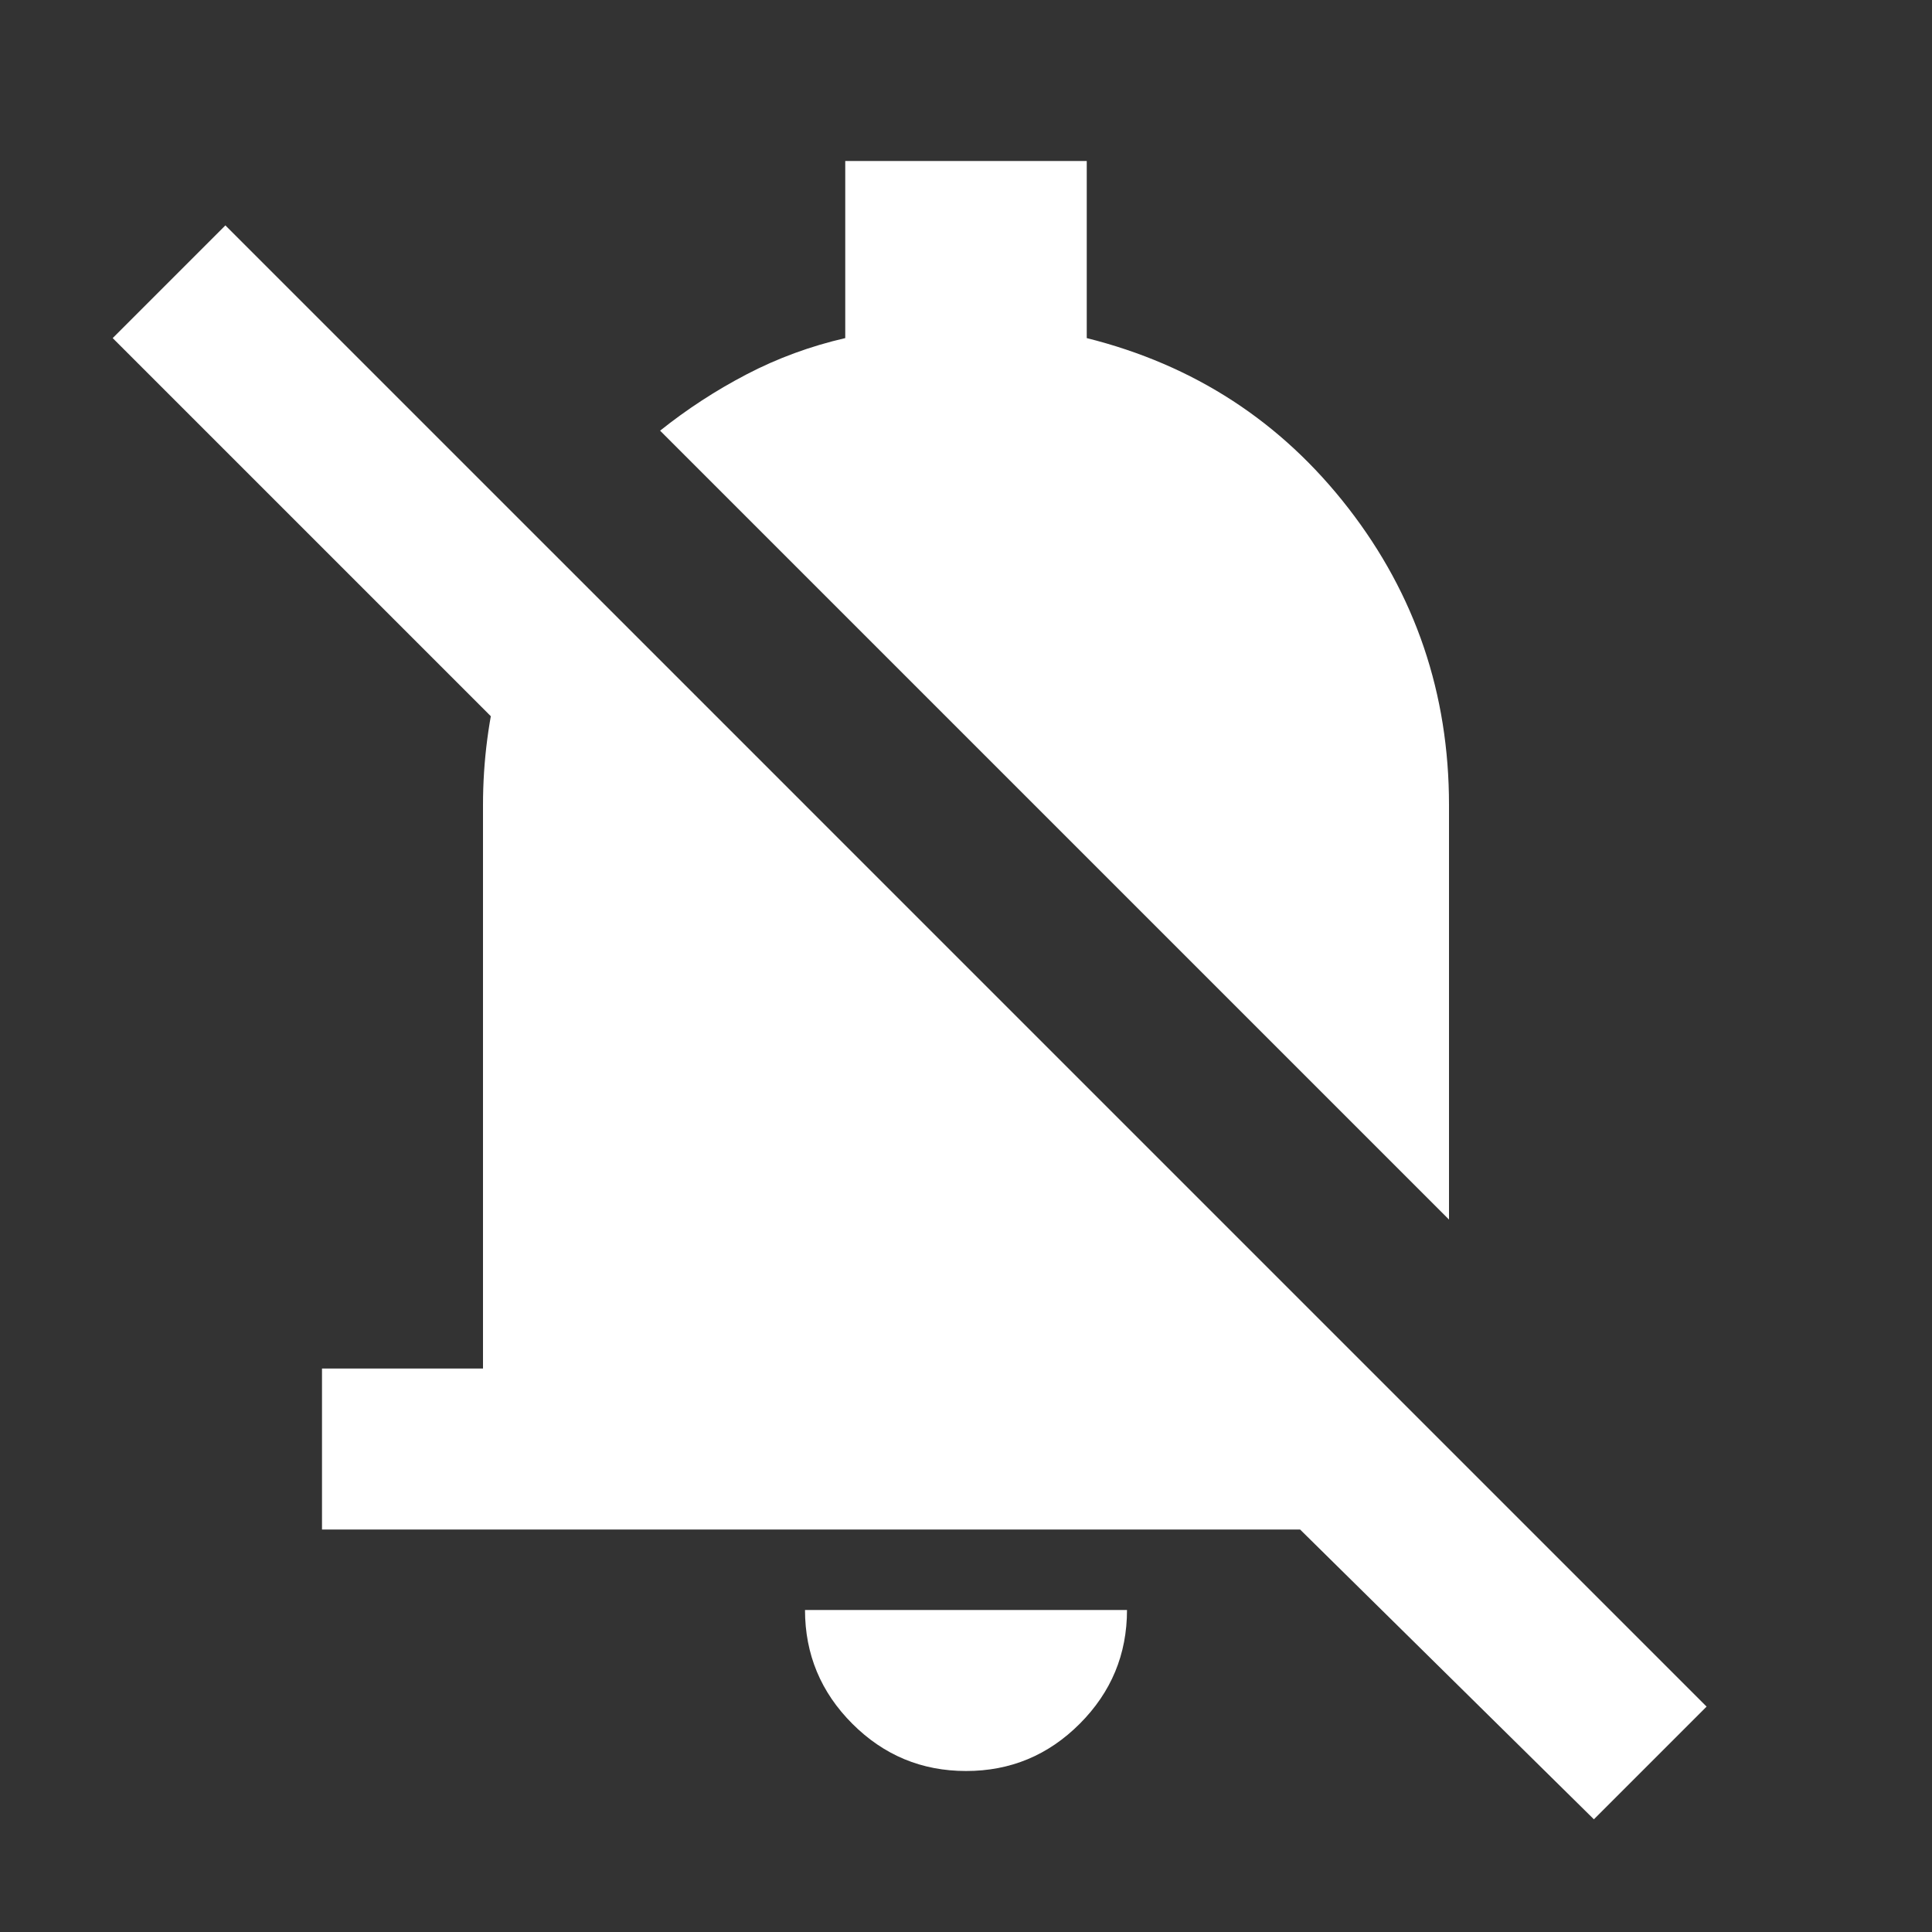 <svg xmlns="http://www.w3.org/2000/svg" width="16" height="16" viewBox="0 0 24 24"><rect x="0" y="0" width="24" height="24" fill="#333333" stroke="none"/><path fill="#ffffff" d="M4 19v-2h2v-7q0-.825.213-1.625T6.85 6.85L10 10H7.2L1.4 4.2l1.4-1.4l18.4 18.4l-1.4 1.4l-3.65-3.6zm14-3.85l-9.8-9.8q.5-.4 1.075-.7T10.5 4.2V2h3v2.2q2 .5 3.25 2.113T18 10zM12 22q-.825 0-1.412-.587T10 20h4q0 .825-.587 1.413T12 22"/></svg>